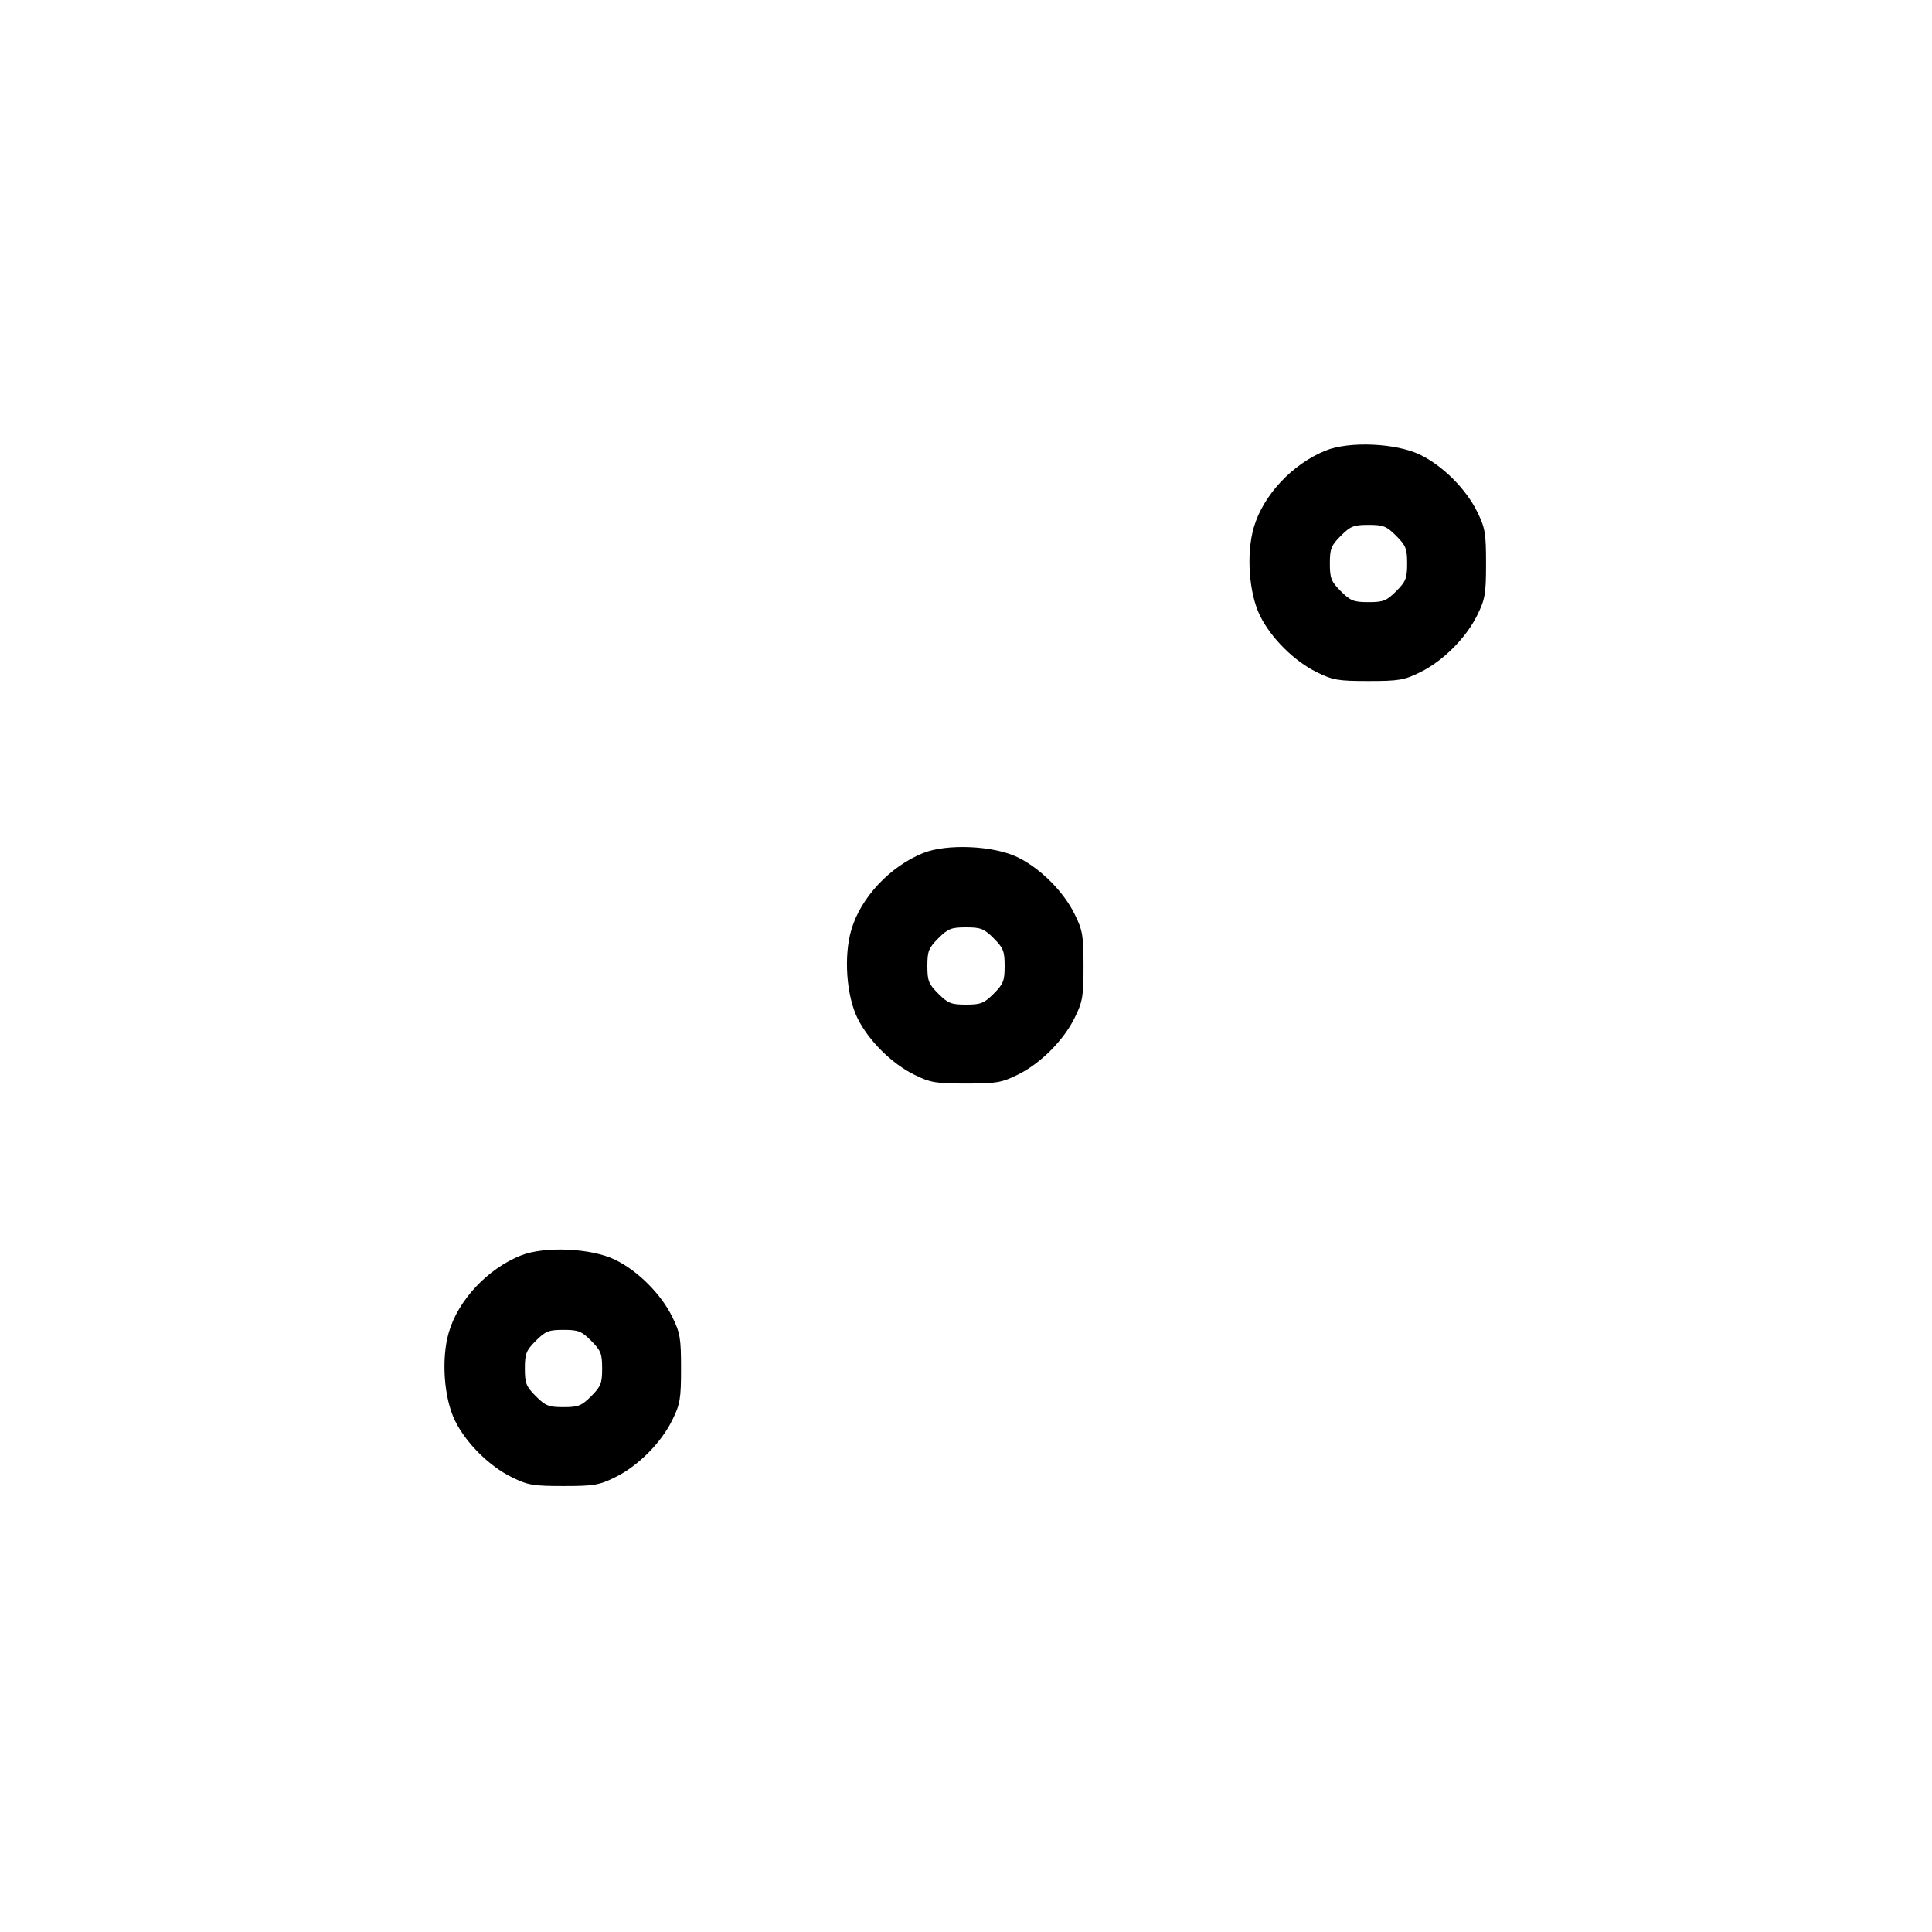 <svg xmlns="http://www.w3.org/2000/svg" class="icon icon-tabler icon-tabler-dots-diagonal" width="24" height="24" viewBox="0 0 24 24" stroke-width="1" stroke="currentColor" fill="none" stroke-linecap="round" stroke-linejoin="round"><path d="M16.468 5.597 C 16.055 5.763,15.691 6.152,15.575 6.552 C 15.480 6.879,15.514 7.364,15.651 7.646 C 15.787 7.924,16.077 8.213,16.359 8.351 C 16.557 8.449,16.624 8.460,17.000 8.460 C 17.376 8.460,17.443 8.449,17.641 8.351 C 17.924 8.213,18.213 7.924,18.351 7.641 C 18.449 7.443,18.460 7.376,18.460 7.000 C 18.460 6.624,18.449 6.557,18.351 6.359 C 18.213 6.076,17.924 5.787,17.643 5.650 C 17.345 5.504,16.763 5.478,16.468 5.597 M17.344 6.656 C 17.464 6.776,17.480 6.817,17.480 7.000 C 17.480 7.183,17.464 7.224,17.344 7.344 C 17.224 7.464,17.183 7.480,17.000 7.480 C 16.817 7.480,16.776 7.464,16.656 7.344 C 16.536 7.224,16.520 7.183,16.520 7.000 C 16.520 6.817,16.536 6.776,16.656 6.656 C 16.776 6.536,16.817 6.520,17.000 6.520 C 17.183 6.520,17.224 6.536,17.344 6.656 M11.468 10.597 C 11.055 10.763,10.691 11.152,10.575 11.552 C 10.480 11.879,10.514 12.364,10.651 12.646 C 10.787 12.924,11.077 13.213,11.359 13.351 C 11.557 13.449,11.624 13.460,12.000 13.460 C 12.376 13.460,12.443 13.449,12.641 13.351 C 12.924 13.213,13.213 12.924,13.351 12.641 C 13.449 12.443,13.460 12.376,13.460 12.000 C 13.460 11.624,13.449 11.557,13.351 11.359 C 13.213 11.076,12.924 10.787,12.643 10.650 C 12.345 10.504,11.763 10.478,11.468 10.597 M12.344 11.656 C 12.464 11.776,12.480 11.817,12.480 12.000 C 12.480 12.183,12.464 12.224,12.344 12.344 C 12.224 12.464,12.183 12.480,12.000 12.480 C 11.817 12.480,11.776 12.464,11.656 12.344 C 11.536 12.224,11.520 12.183,11.520 12.000 C 11.520 11.817,11.536 11.776,11.656 11.656 C 11.776 11.536,11.817 11.520,12.000 11.520 C 12.183 11.520,12.224 11.536,12.344 11.656 M6.468 15.597 C 6.055 15.763,5.691 16.152,5.575 16.552 C 5.480 16.879,5.514 17.364,5.651 17.646 C 5.787 17.924,6.077 18.213,6.359 18.351 C 6.557 18.449,6.624 18.460,7.000 18.460 C 7.376 18.460,7.443 18.449,7.641 18.351 C 7.924 18.213,8.213 17.924,8.351 17.641 C 8.449 17.443,8.460 17.376,8.460 17.000 C 8.460 16.624,8.449 16.557,8.351 16.359 C 8.213 16.076,7.924 15.787,7.643 15.650 C 7.345 15.504,6.763 15.478,6.468 15.597 M7.344 16.656 C 7.464 16.776,7.480 16.817,7.480 17.000 C 7.480 17.183,7.464 17.224,7.344 17.344 C 7.224 17.464,7.183 17.480,7.000 17.480 C 6.817 17.480,6.776 17.464,6.656 17.344 C 6.536 17.224,6.520 17.183,6.520 17.000 C 6.520 16.817,6.536 16.776,6.656 16.656 C 6.776 16.536,6.817 16.520,7.000 16.520 C 7.183 16.520,7.224 16.536,7.344 16.656 " stroke="none" fill="black" fill-rule="evenodd"></path></svg>